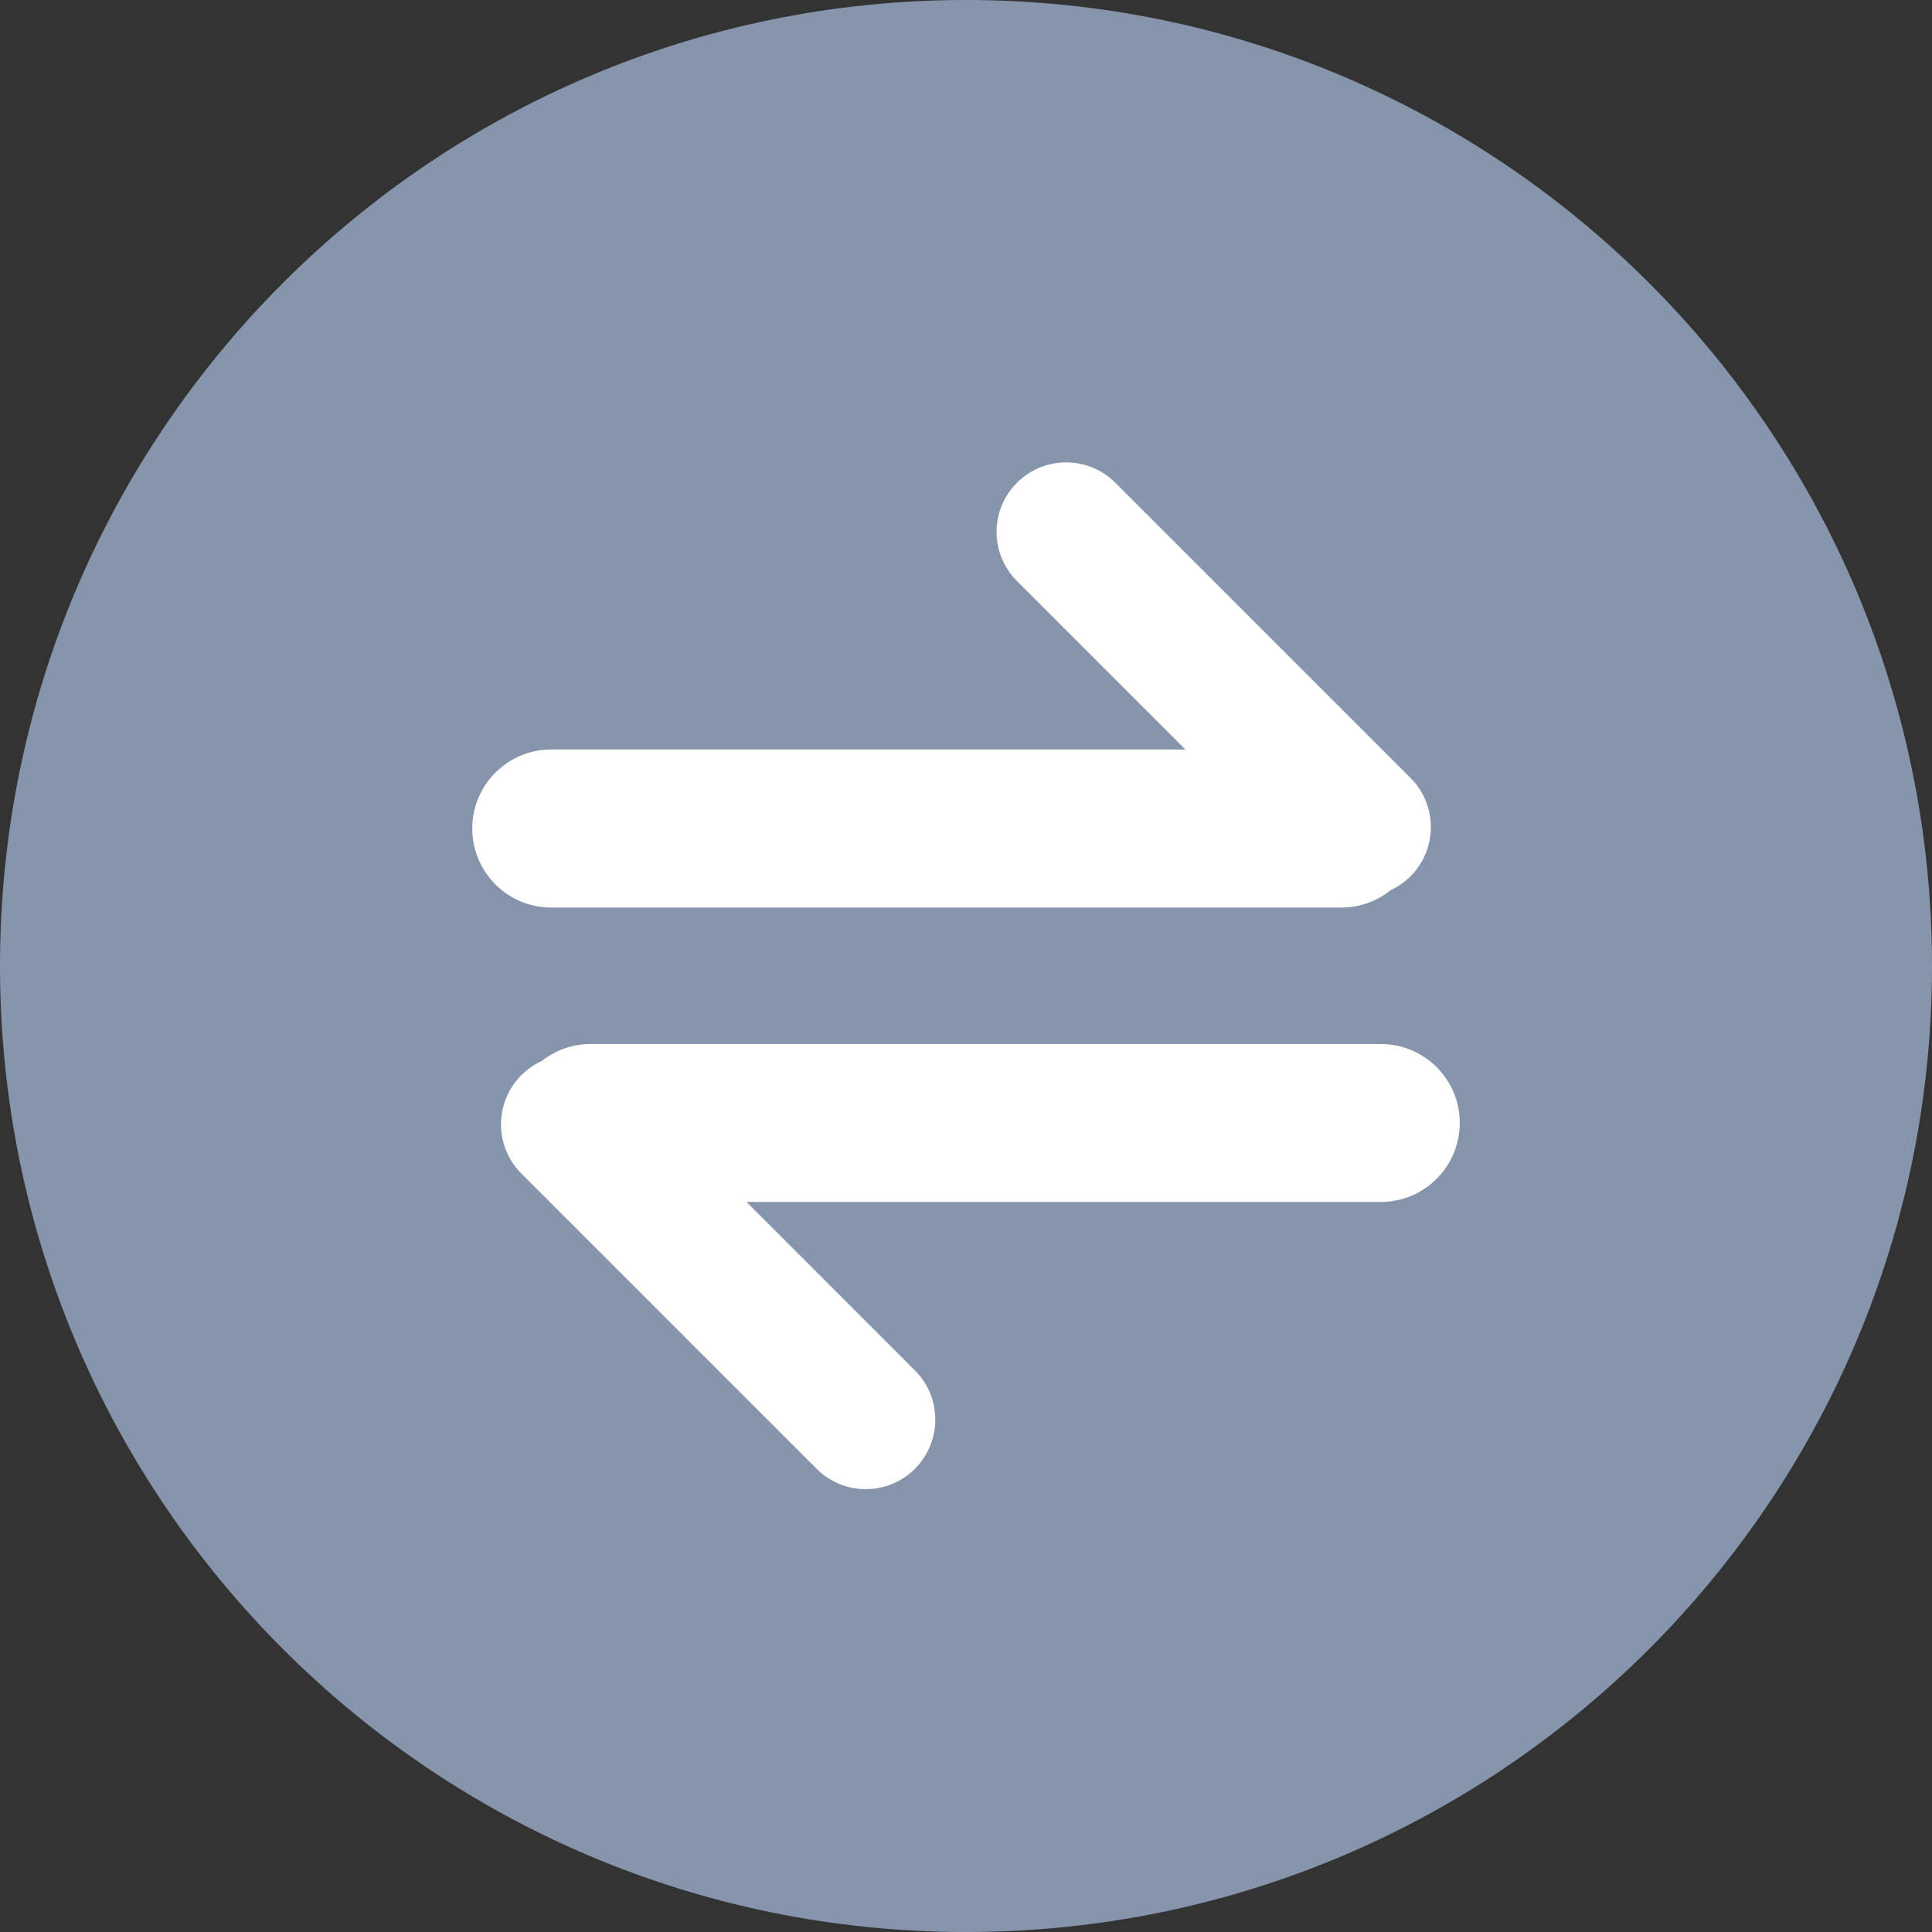 <svg width="16" height="16" viewBox="0 0 16 16" fill="none" xmlns="http://www.w3.org/2000/svg">
  <rect x="0" y="0" width="16" height="16" fill="#333333" stroke="none"/>
  <path d="M8 -3.49691e-07C12.418 -1.56562e-07 16 3.582 16 8V8C16 12.418 12.418 16 8 16V16C3.582 16 -5.4282e-07 12.418 -3.49691e-07 8V8C-1.56562e-07 3.582 3.582 -5.4282e-07 8 -3.49691e-07V-3.49691e-07Z" fill="#8695AC"/>
  <path d="M4.565 7.516C4.204 7.516 3.911 7.223 3.911 6.861V6.861C3.911 6.5 4.204 6.207 4.565 6.207L11.107 6.207C11.469 6.207 11.762 6.5 11.762 6.861V6.861C11.762 7.223 11.469 7.516 11.107 7.516L4.565 7.516Z" fill="white"/>
  <path d="M11.435 8.646C11.796 8.646 12.089 8.938 12.089 9.3V9.3C12.089 9.661 11.796 9.954 11.435 9.954L4.892 9.954C4.531 9.954 4.238 9.661 4.238 9.3V9.3C4.238 8.938 4.531 8.646 4.892 8.646L11.435 8.646Z" fill="white"/>
  <path d="M8.422 4.812C8.197 4.587 8.197 4.223 8.422 3.998V3.998C8.647 3.773 9.012 3.773 9.237 3.998L11.681 6.442C11.906 6.667 11.906 7.032 11.681 7.257V7.257C11.457 7.482 11.092 7.482 10.867 7.257L8.422 4.812Z" fill="white"/>
  <path d="M7.577 11.349C7.802 11.574 7.802 11.938 7.577 12.164V12.164C7.352 12.389 6.988 12.389 6.763 12.164L4.318 9.719C4.093 9.494 4.093 9.129 4.318 8.904V8.904C4.543 8.679 4.908 8.679 5.133 8.904L7.577 11.349Z" fill="white"/>
</svg>